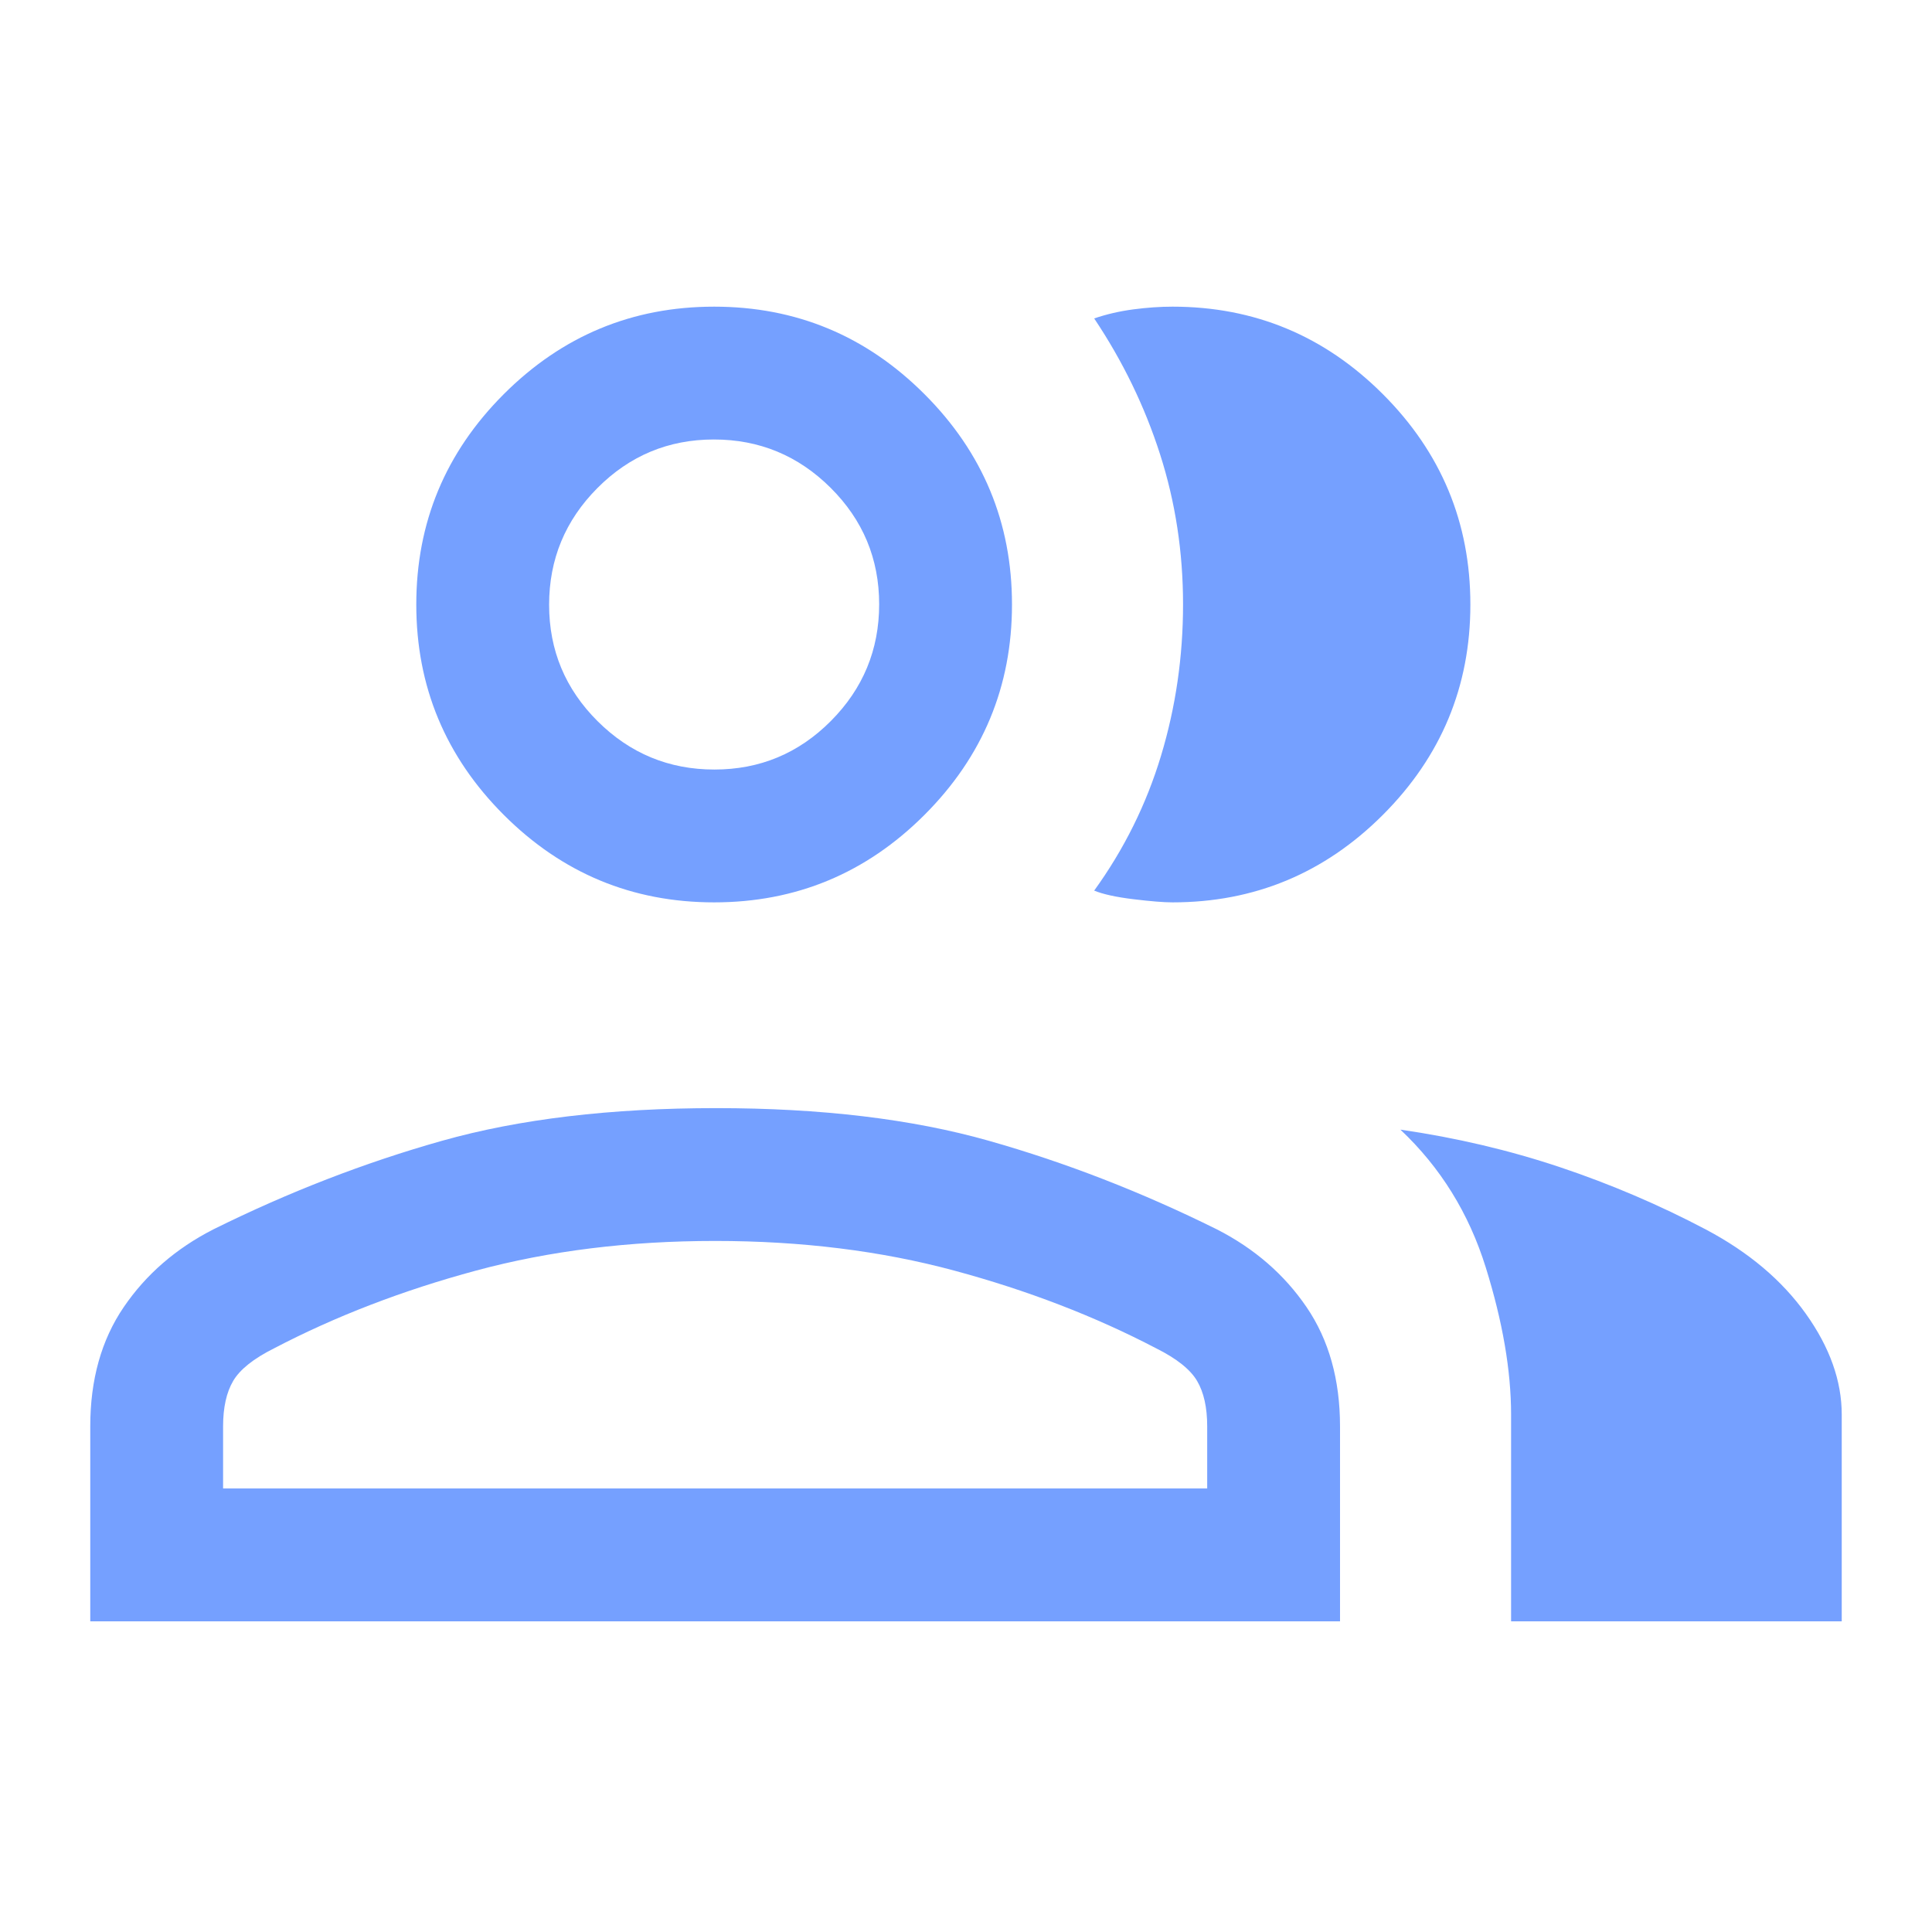 <svg xmlns="http://www.w3.org/2000/svg" height="24px" viewBox="0 -960 960 960" width="24px" fill="#75a0ff"><path d="M44.85-154.38v-96.85q0-34.85 16.61-59.24t44.57-38.67q56.05-27.78 113.62-44.01 57.58-16.23 136.2-16.23 78.27 0 135.52 16.23 57.25 16.23 113.29 44.01 27.97 14.28 44.58 38.67t16.61 59.24v96.85h-621Zm706 0v-102.7q0-32.77-12.58-73.14-12.57-40.37-42.42-68.47 41.46 6 79.27 18.65 37.8 12.66 72.5 30.96 31.83 16.85 49.68 41.86 17.85 25.01 17.85 50.14v102.7h-164.3Zm-396-357.24q-61.05 0-104.53-43.47-43.47-43.48-43.47-104.53 0-61.05 43.47-104.52 43.48-43.48 104.53-43.48 61.05 0 104.52 43.48 43.48 43.47 43.48 104.52t-43.48 104.53q-43.47 43.47-104.52 43.47Zm375.77-148q0 61.05-43.48 104.53-43.47 43.47-104.52 43.47-6.54 0-19.47-1.57-12.92-1.58-19.46-4.27 22.33-30.9 33.24-67.09 10.92-36.19 10.92-75.16t-11.43-74.59q-11.42-35.62-32.73-67.47 9.23-3.15 19.46-4.5t19.47-1.35q61.05 0 104.52 43.48 43.48 43.47 43.48 104.52ZM110.85-220.38h489v-30.85q0-14.08-5.04-22.62-5.04-8.53-20.27-16.15-45.77-23.92-100.39-38.65-54.61-14.73-118.8-14.73-64.2 0-118.81 14.73-54.62 14.73-100.39 38.65-15.23 7.62-20.27 16.15-5.03 8.54-5.03 22.62v30.85Zm244.12-357.24q33.88 0 57.88-24.12t24-58q0-33.88-24.13-57.88-24.12-24-58-24-33.87 0-57.87 24.13-24 24.12-24 58 0 33.87 24.12 57.87t58 24Zm.88 357.24Zm-1-439.24Z"/></svg>